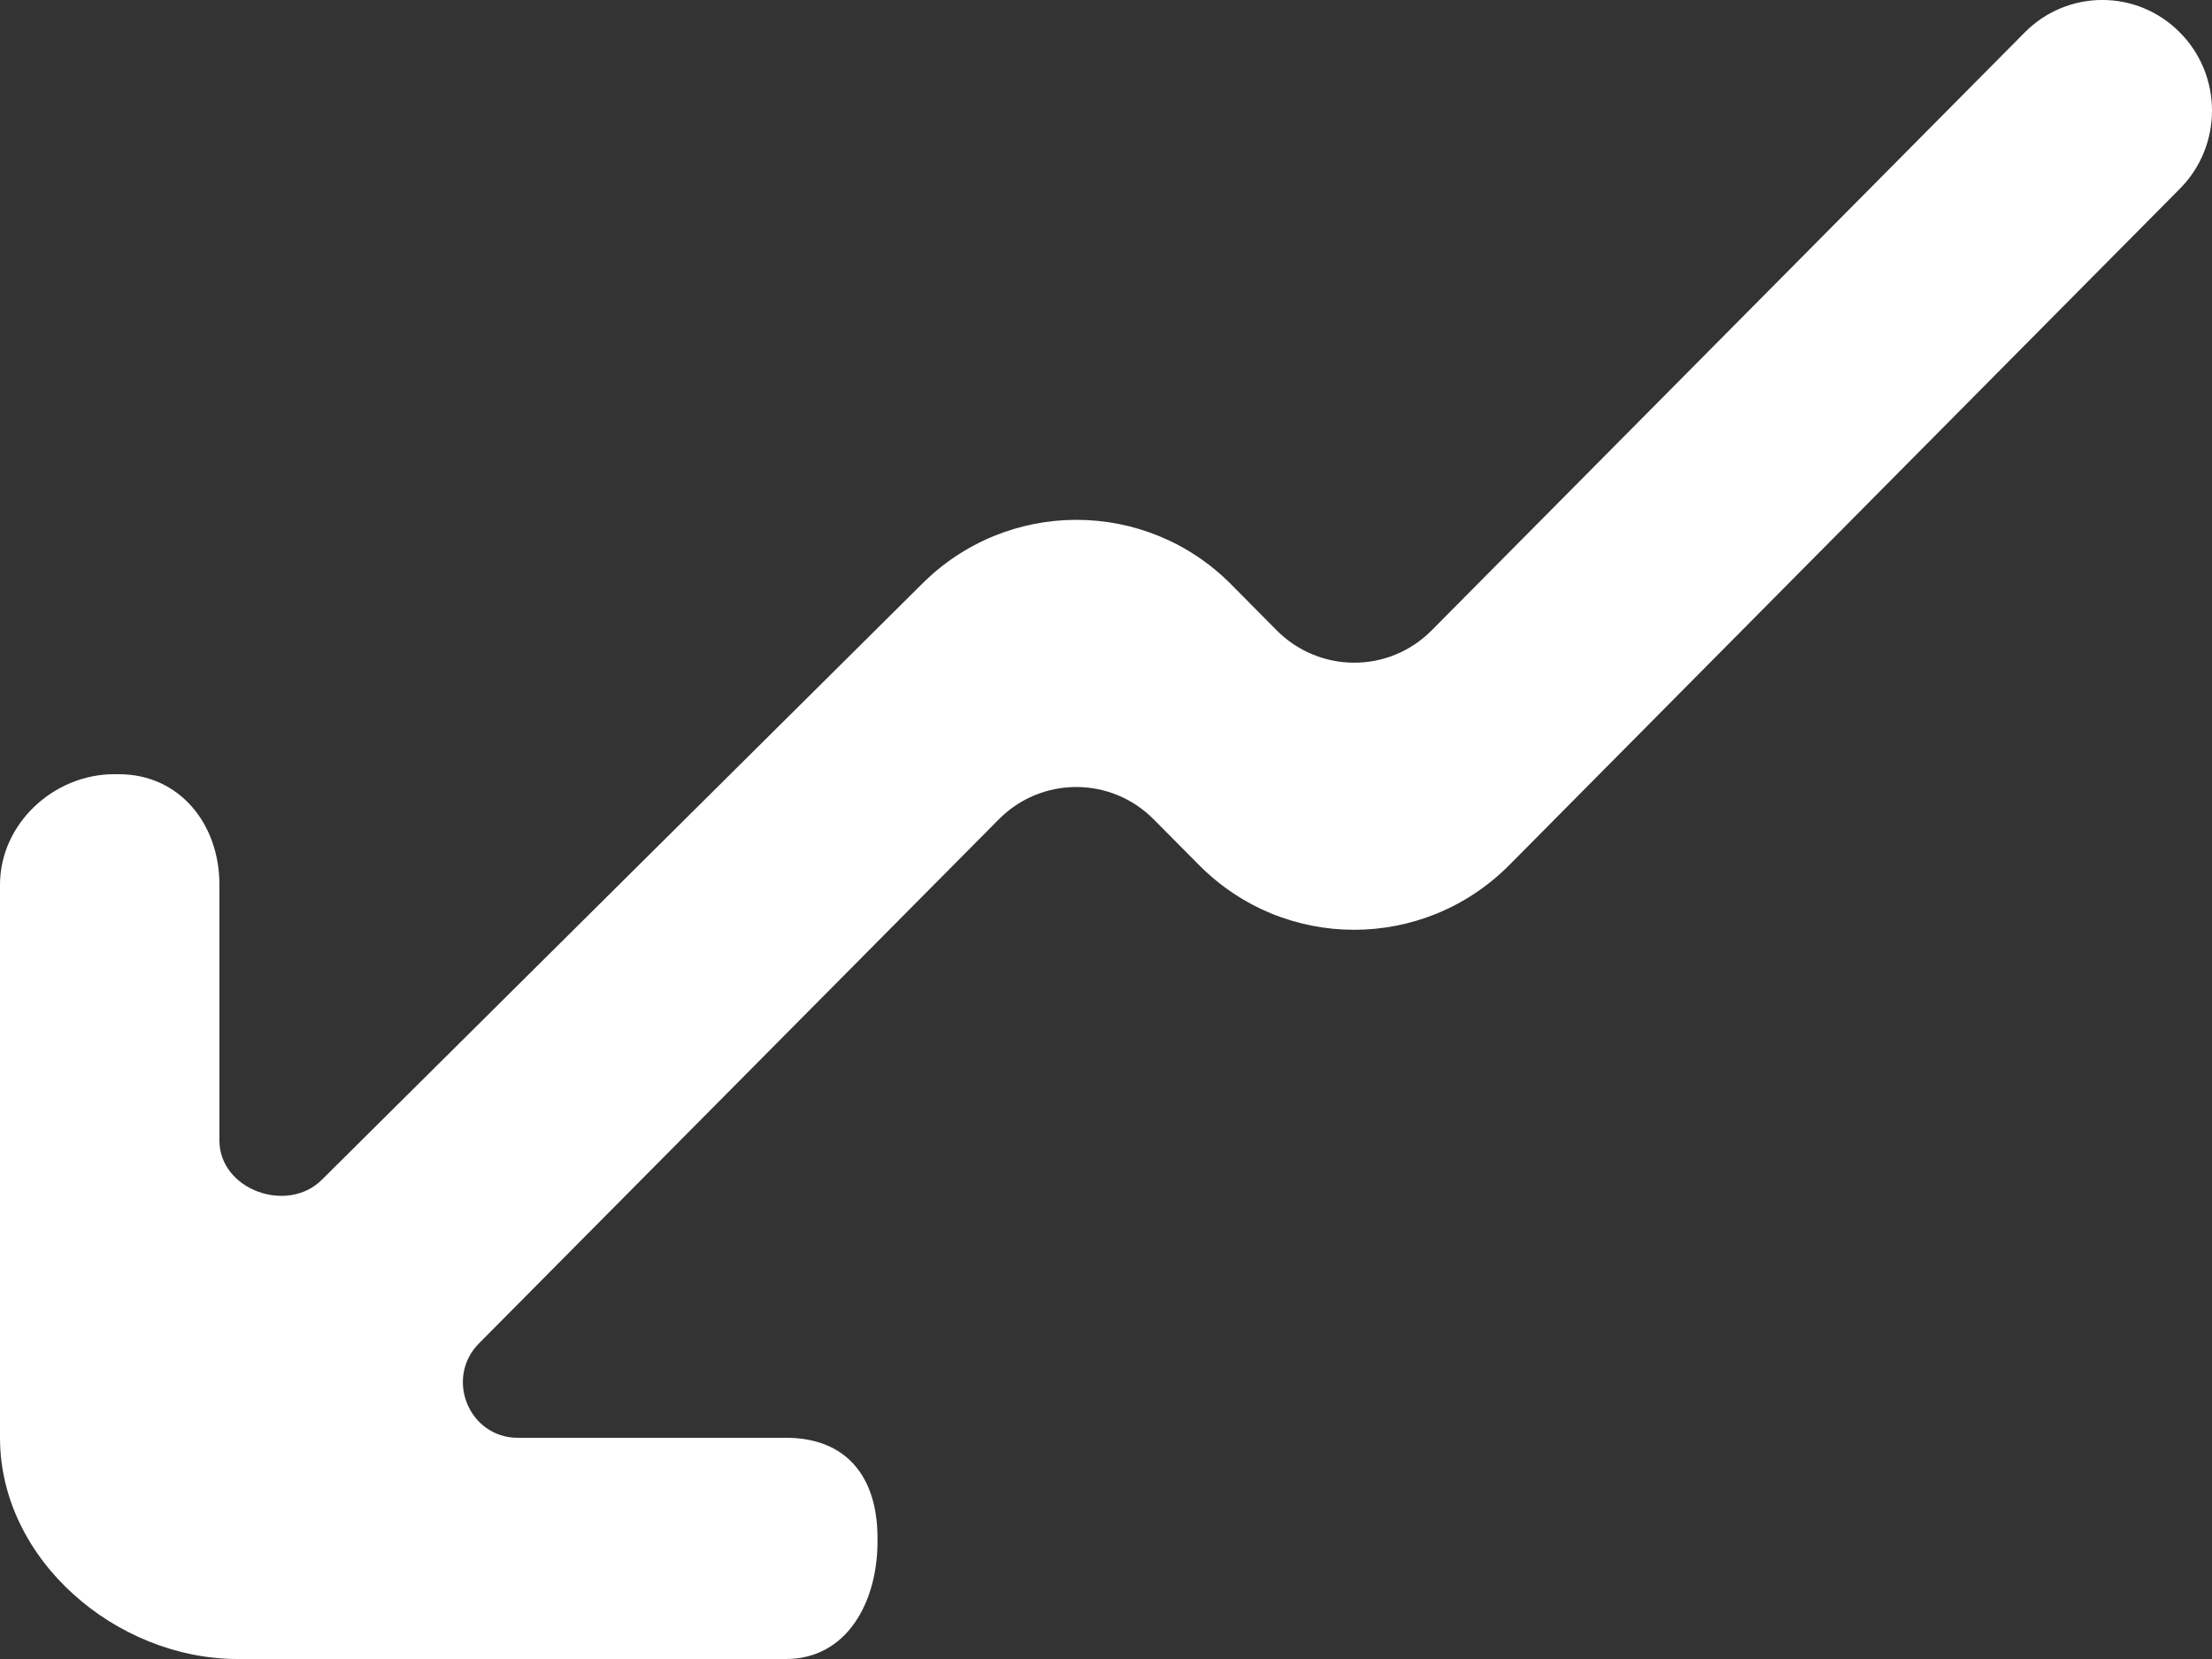 <?xml version="1.0" encoding="UTF-8" standalone="no"?>
<svg width="20px" height="15px" viewBox="0 0 20 15" version="1.1" xmlns="http://www.w3.org/2000/svg" xmlns:xlink="http://www.w3.org/1999/xlink">
    <rect x="0" y="0" width="20" height="15" fill="#333333" stroke="none"/>
    <!-- Generator: Sketch 3.8.1 (29687) - http://www.bohemiancoding.com/sketch -->
    <title>arrow_left [#296]</title>
    <desc>Created with Sketch.</desc>
    <defs></defs>
    <g id="Page-1" stroke="none" stroke-width="1" fill="none" fill-rule="evenodd">
        <g id="Dribbble-Dark-Preview" transform="translate(-300, -6841)" fill="#FFFFFF">
            <g id="icons" transform="translate(56, 160)">
                <path d="M252.33,6686.286 L246.912,6691.665 C246.599,6691.98 245.984,6691.757 245.984,6691.312 L245.984,6689 C245.984,6688.448 245.622,6688 245.074,6688 L245.032,6688 C244.485,6688 244,6688.448 244,6689 L244,6694 C244,6695.105 245.053,6696 246.148,6696 L251.107,6696 C251.654,6696 251.934,6695.49 251.934,6694.938 L251.934,6694.906 C251.934,6694.354 251.654,6694 251.107,6694 L248.682,6694 C248.24,6694 248.019,6693.461 248.331,6693.146 L253.03,6688.409 C253.417,6688.018 254.045,6688.018 254.432,6688.409 L254.841,6688.821 C255.615,6689.602 256.871,6689.602 257.647,6688.821 L263.709,6682.707 C264.097,6682.317 264.097,6681.683 263.709,6681.293 C263.322,6680.902 262.695,6680.902 262.307,6681.293 L256.945,6686.699 C256.558,6687.09 255.93,6687.089 255.542,6686.698 L255.136,6686.288 C254.363,6685.505 253.105,6685.504 252.33,6686.286" id="arrow_left-[#296]"></path>
            </g>
        </g>
    </g>
</svg>